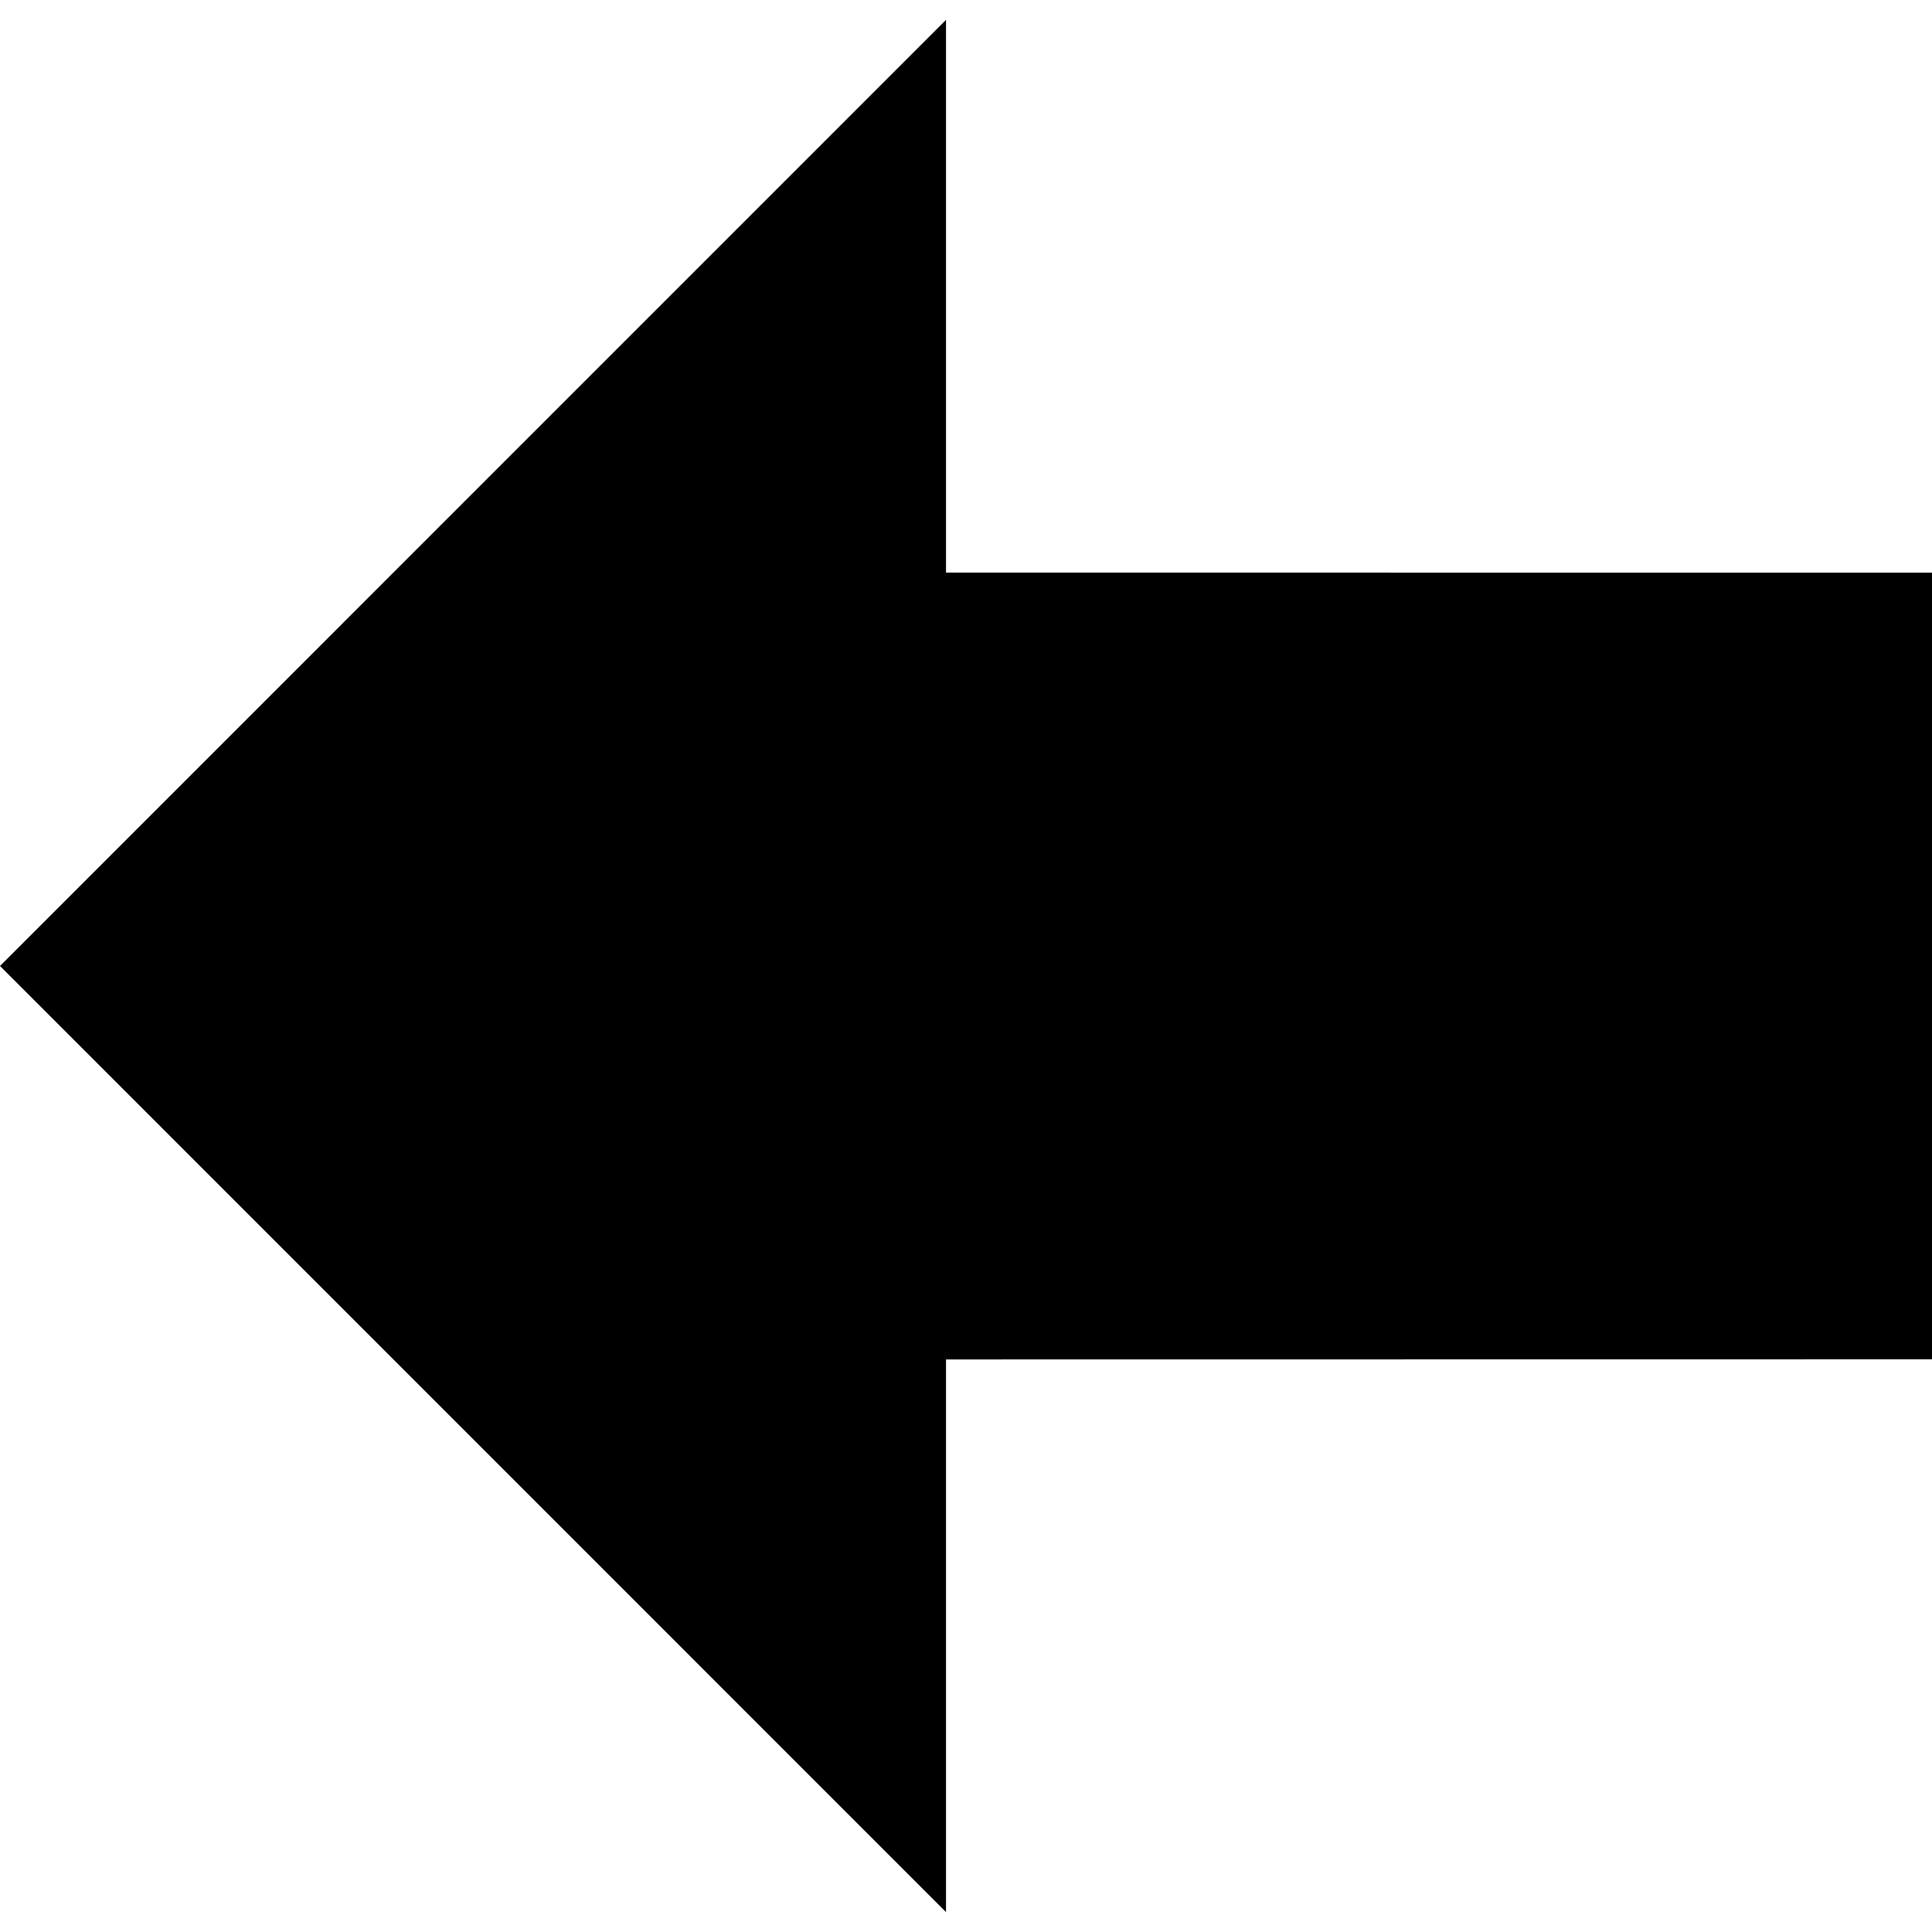 
<svg version="1.1" id="Capa_1" xmlns="http://www.w3.org/2000/svg" x="0px" y="0px"
	 width="60.731px" height="60.73px" viewBox="0 0 60.731 60.73"
	 xml:space="preserve">

		<polygon points="0,30.365 29.737,60.105 29.737,42.733 60.731,42.729 60.731,18.001 29.737,17.999 29.737,0.625 		"/>

</svg>
